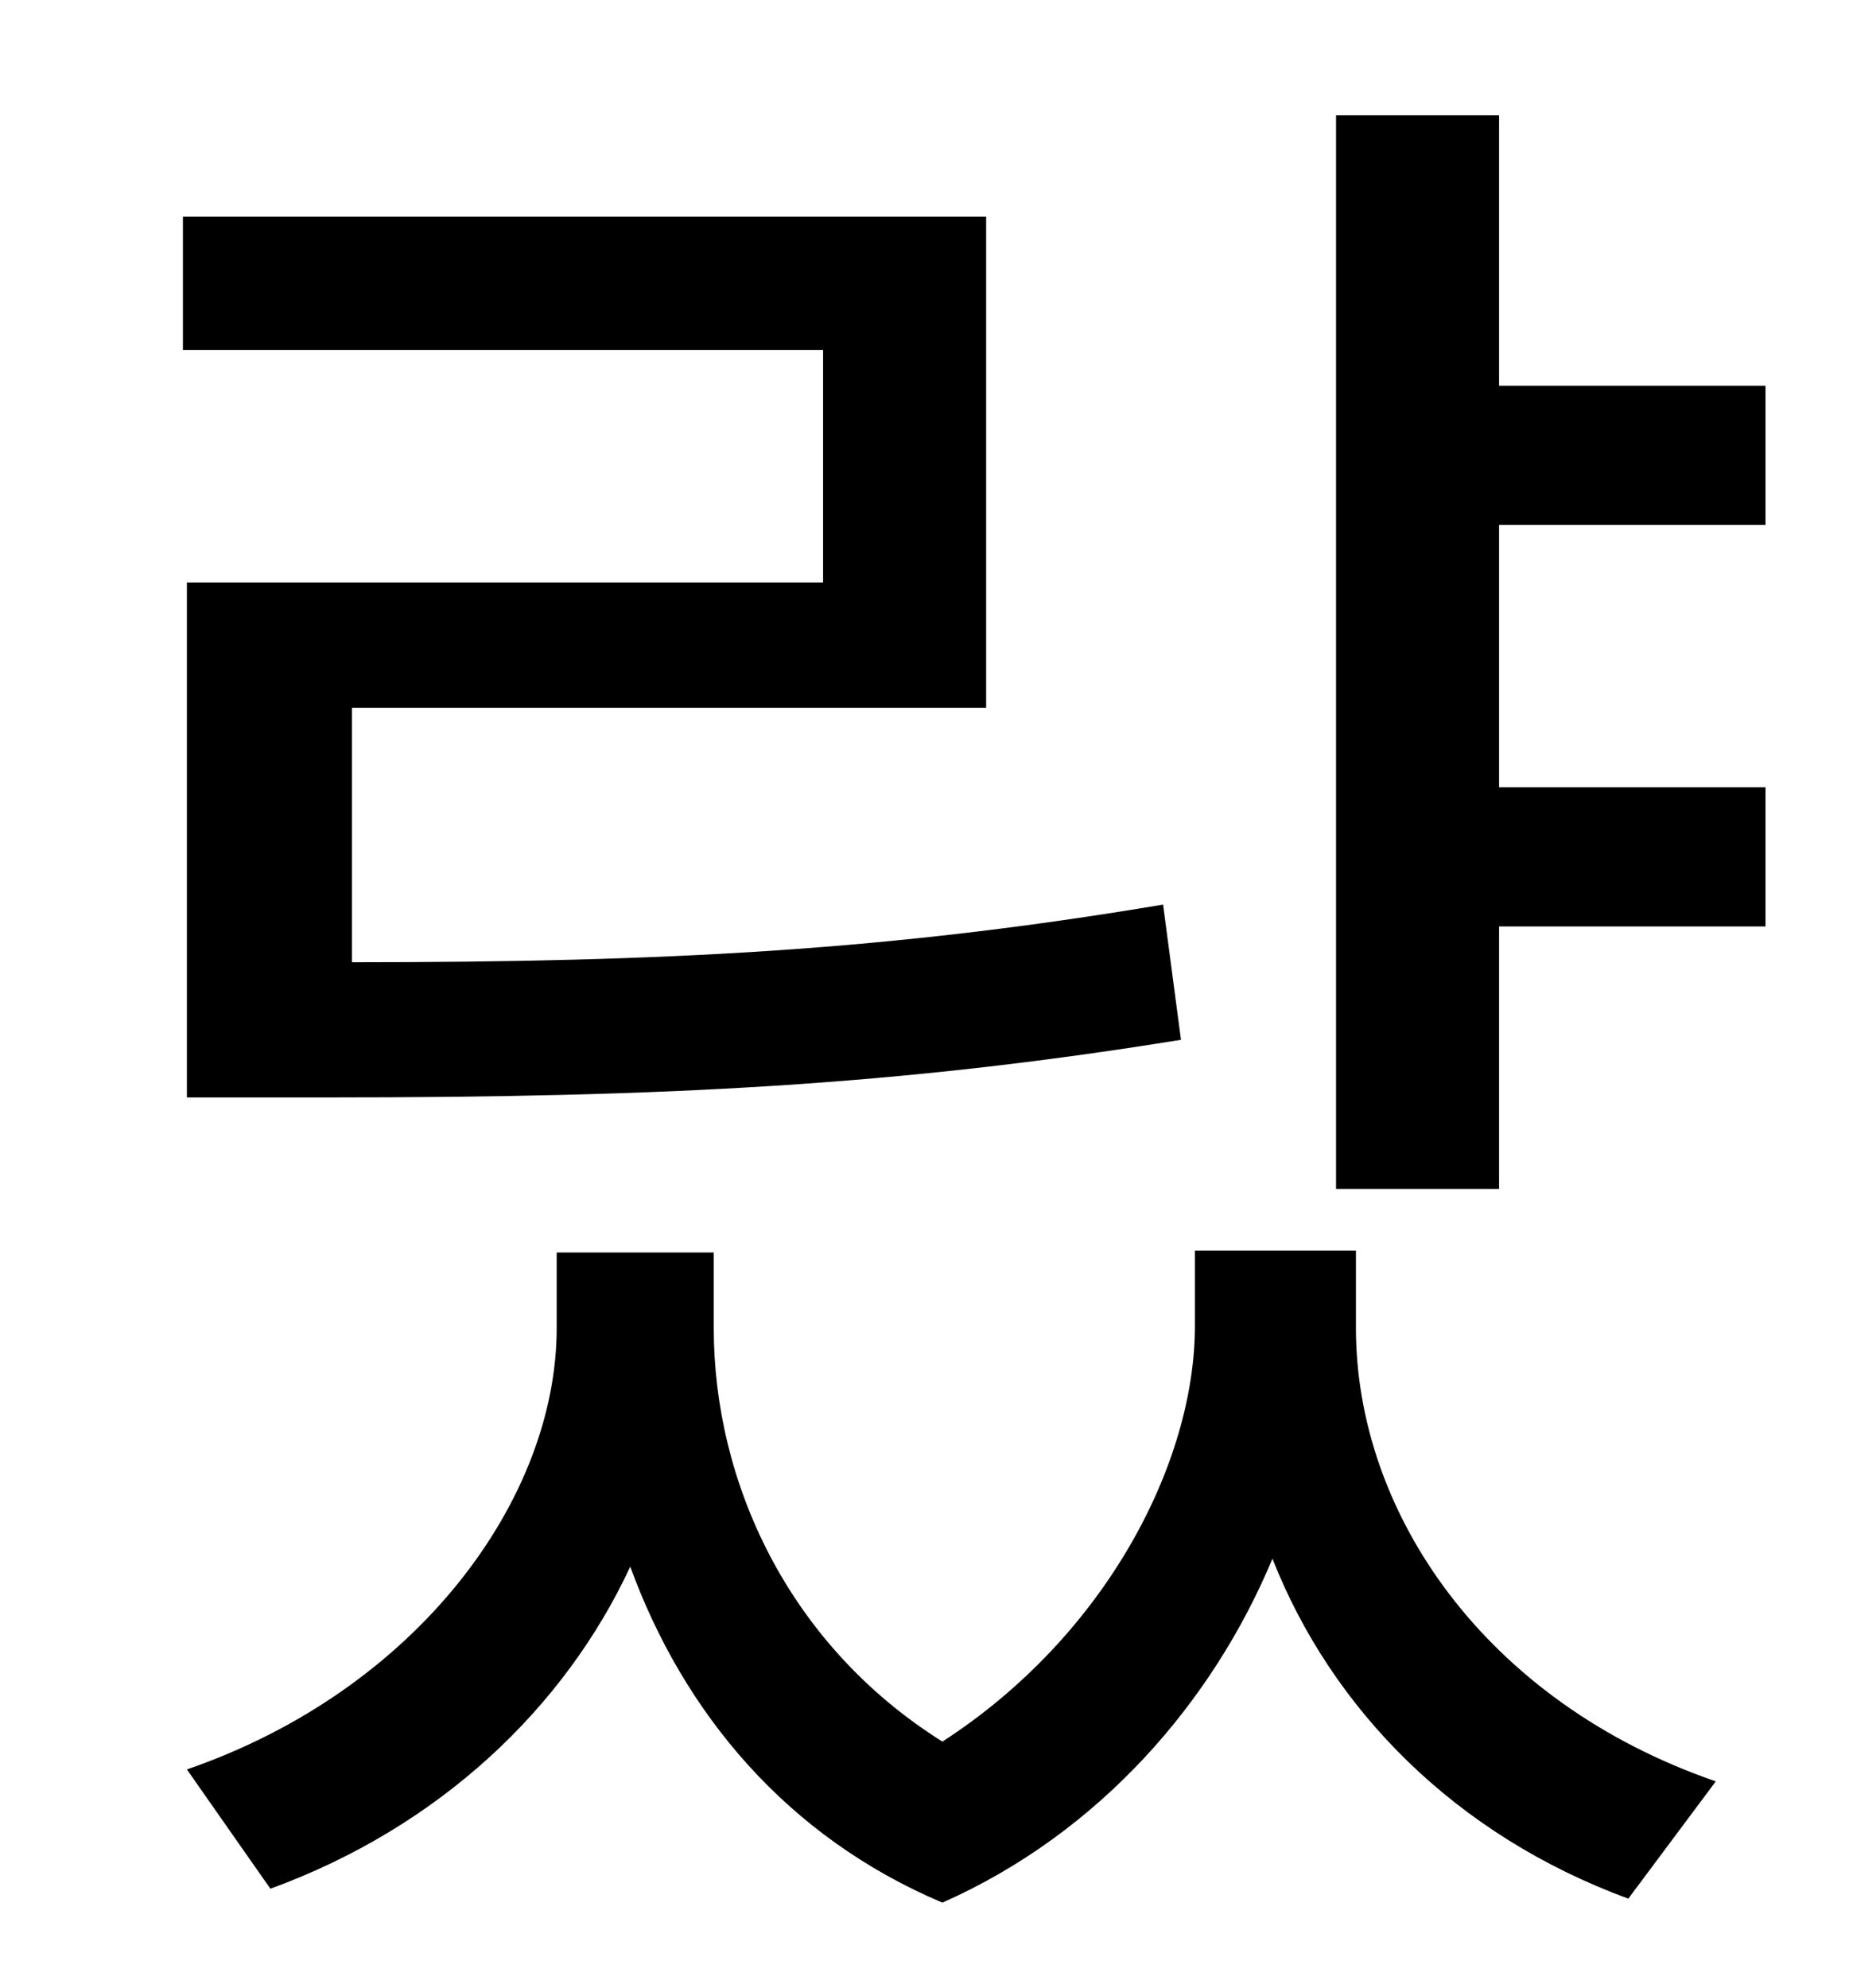 <?xml version="1.0" standalone="no"?>
<!DOCTYPE svg PUBLIC "-//W3C//DTD SVG 1.1//EN" "http://www.w3.org/Graphics/SVG/1.1/DTD/svg11.dtd" >
<svg xmlns="http://www.w3.org/2000/svg" xmlns:xlink="http://www.w3.org/1999/xlink" version="1.1" viewBox="-10 0 930 1000">
   <path fill="currentColor"
d="M404 293v-117h-322v-67h404v247h-319v128c159 0 271 -6 408 -29l9 68c-142 23 -260 29 -429 29h-71v-259h320zM672 629v39c0 93 65 188 181 228l-44 59c-87 -32 -149 -95 -179 -171c-30 72 -87 138 -166 173c-78 -33 -130 -95 -157 -169c-33 71 -96 131 -181 162l-42 -60
c116 -40 186 -136 186 -222v-38h79v38c0 77 37 159 115 208c82 -53 127 -140 127 -209v-38h81zM878 264h-134v132h134v70h-134v132h-82v-540h82v136h134v70z" />
</svg>
